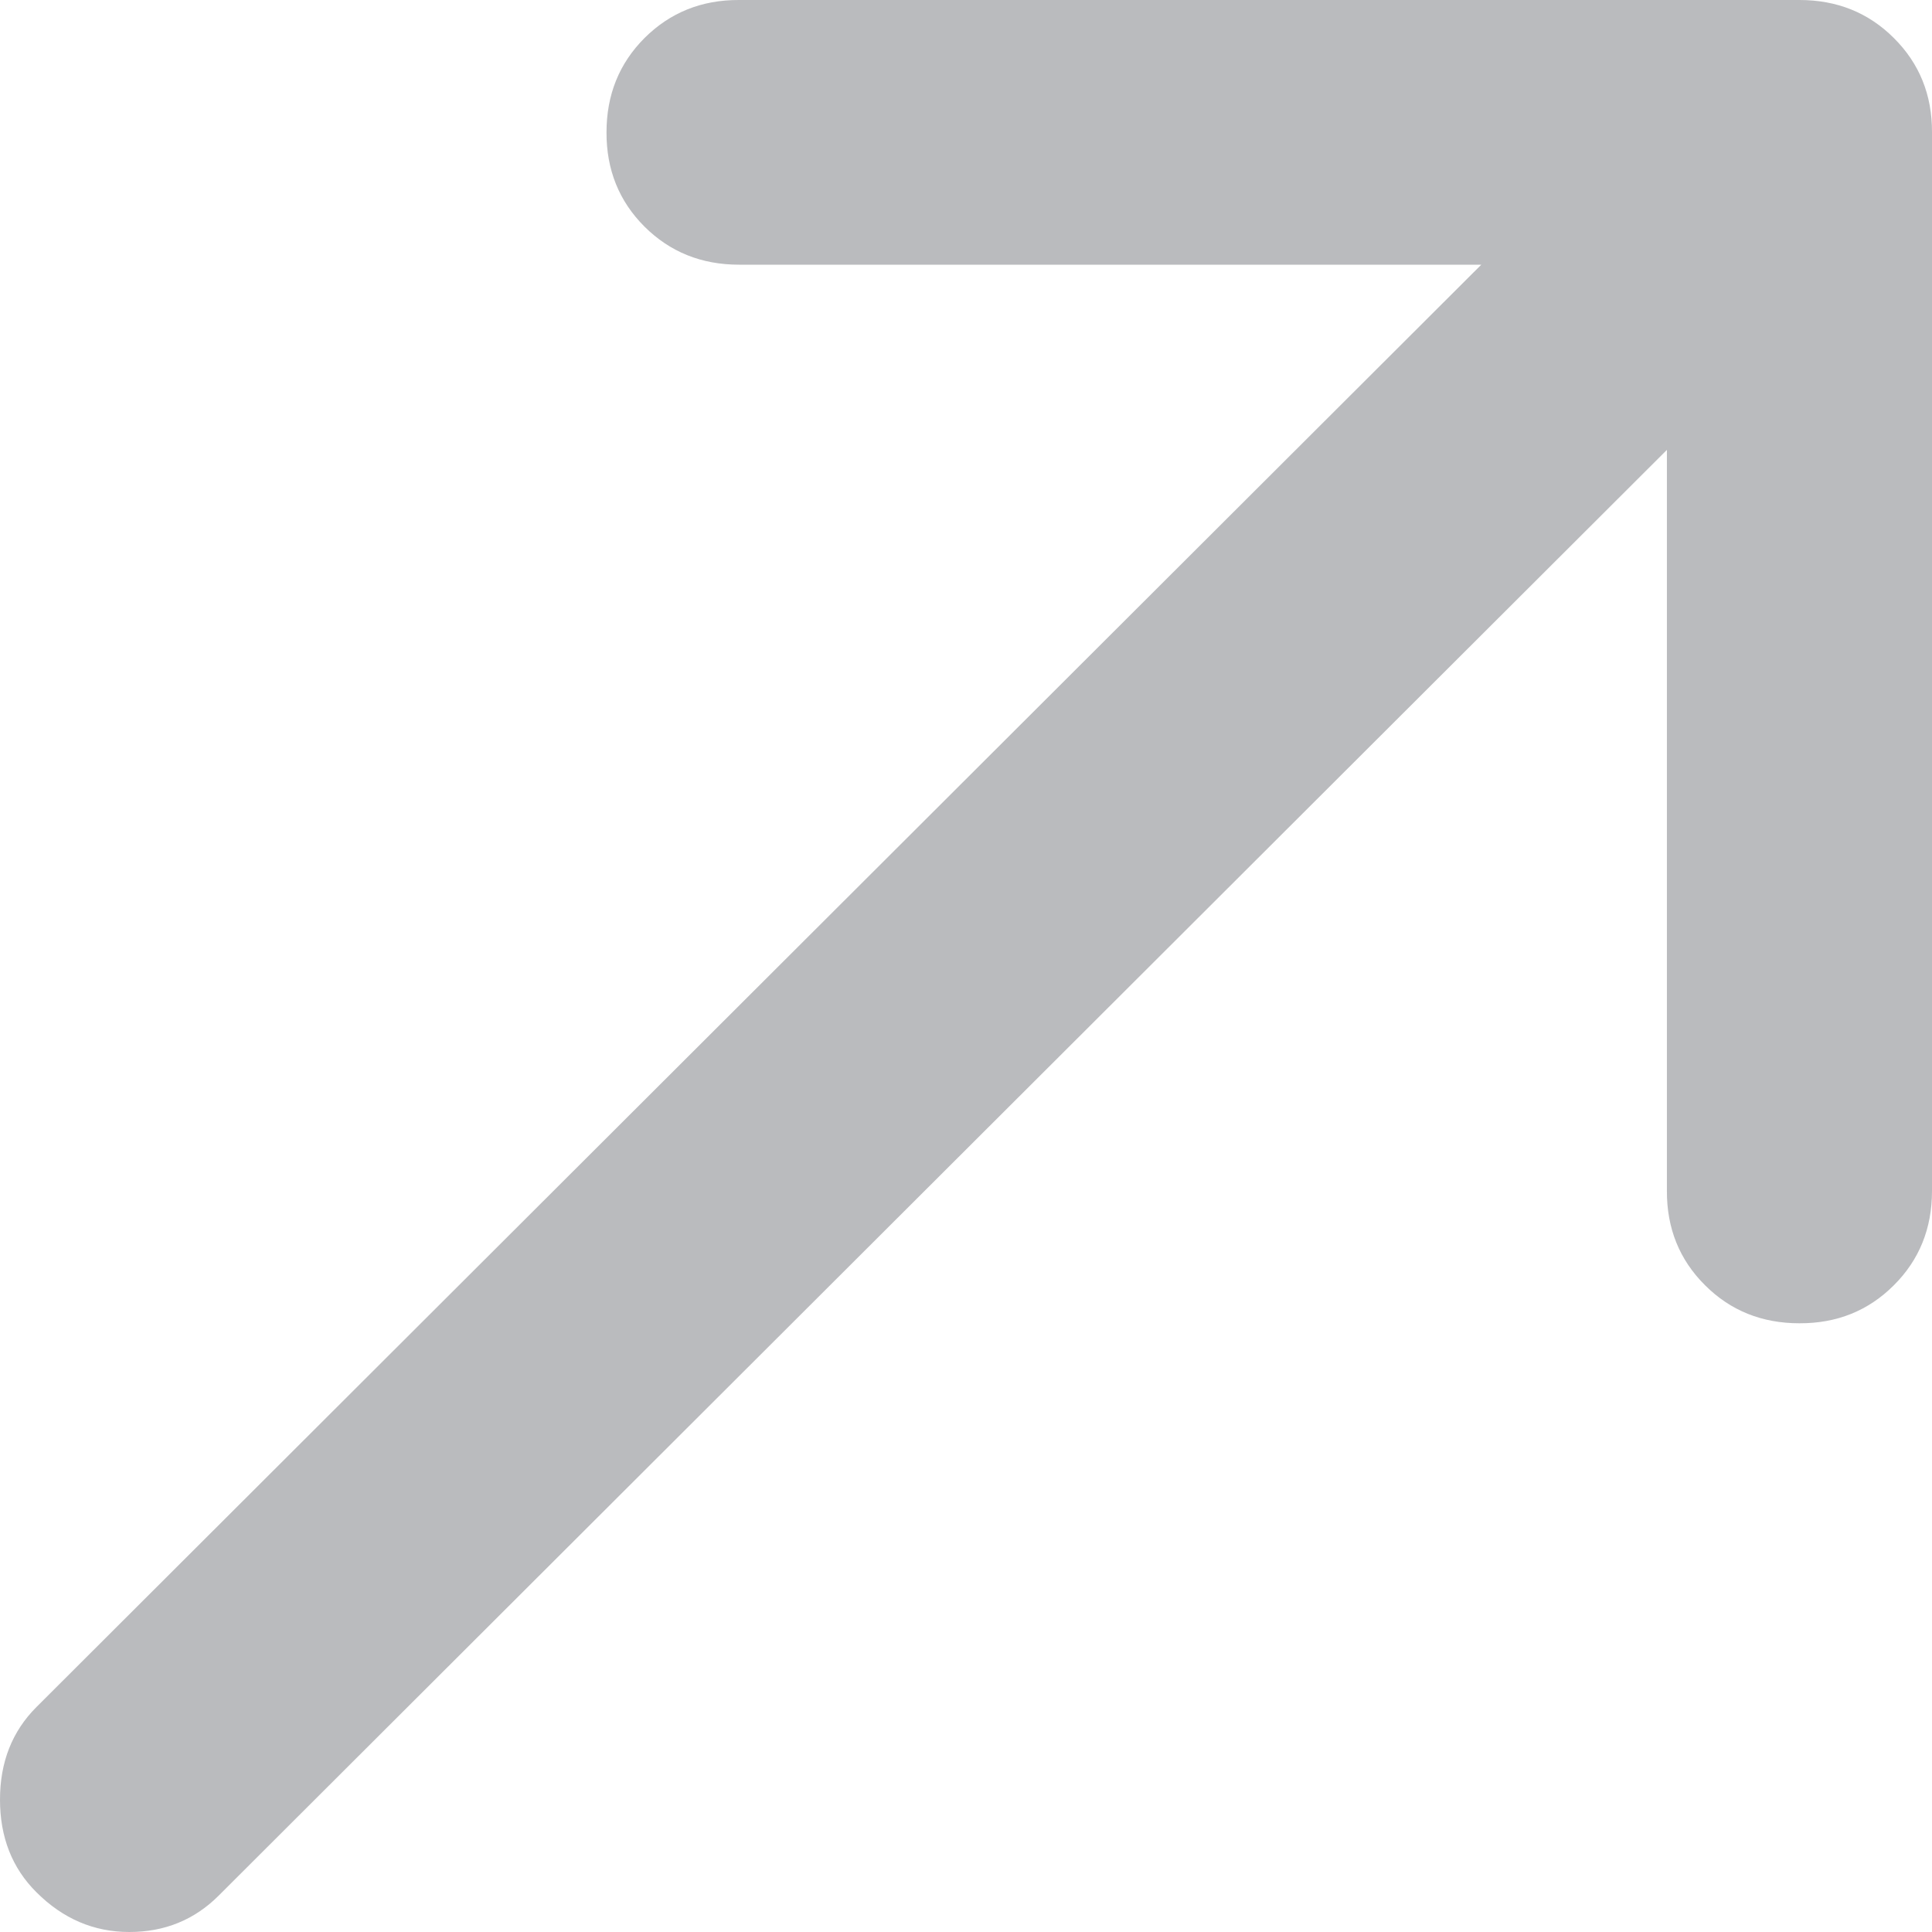<svg width="14" height="14" viewBox="0 0 14 14" fill="none" xmlns="http://www.w3.org/2000/svg">
    <path
        d="M13.039 2.945e-06C13.312 2.9212e-06 13.54 0.092 13.724 0.276C13.909 0.46 14.001 0.688 14 0.959L14 8.63C14 8.902 13.908 9.13 13.723 9.314C13.539 9.498 13.311 9.59 13.039 9.589C12.767 9.589 12.539 9.497 12.355 9.313C12.17 9.129 12.078 8.901 12.079 8.63L12.079 3.26L1.585 13.736C1.409 13.912 1.193 14 0.937 14C0.68 14 0.456 13.904 0.264 13.712C0.088 13.537 -6.00782e-08 13.313 -8.383e-08 13.041C-1.07582e-07 12.769 0.088 12.546 0.264 12.37L10.734 1.918L5.355 1.918C5.083 1.918 4.855 1.826 4.67 1.642C4.486 1.458 4.394 1.23 4.395 0.959C4.395 0.687 4.487 0.459 4.671 0.275C4.856 0.091 5.084 -0.001 5.355 3.61679e-06L13.039 2.945e-06Z"
        fill="#BABBBE" />
</svg>